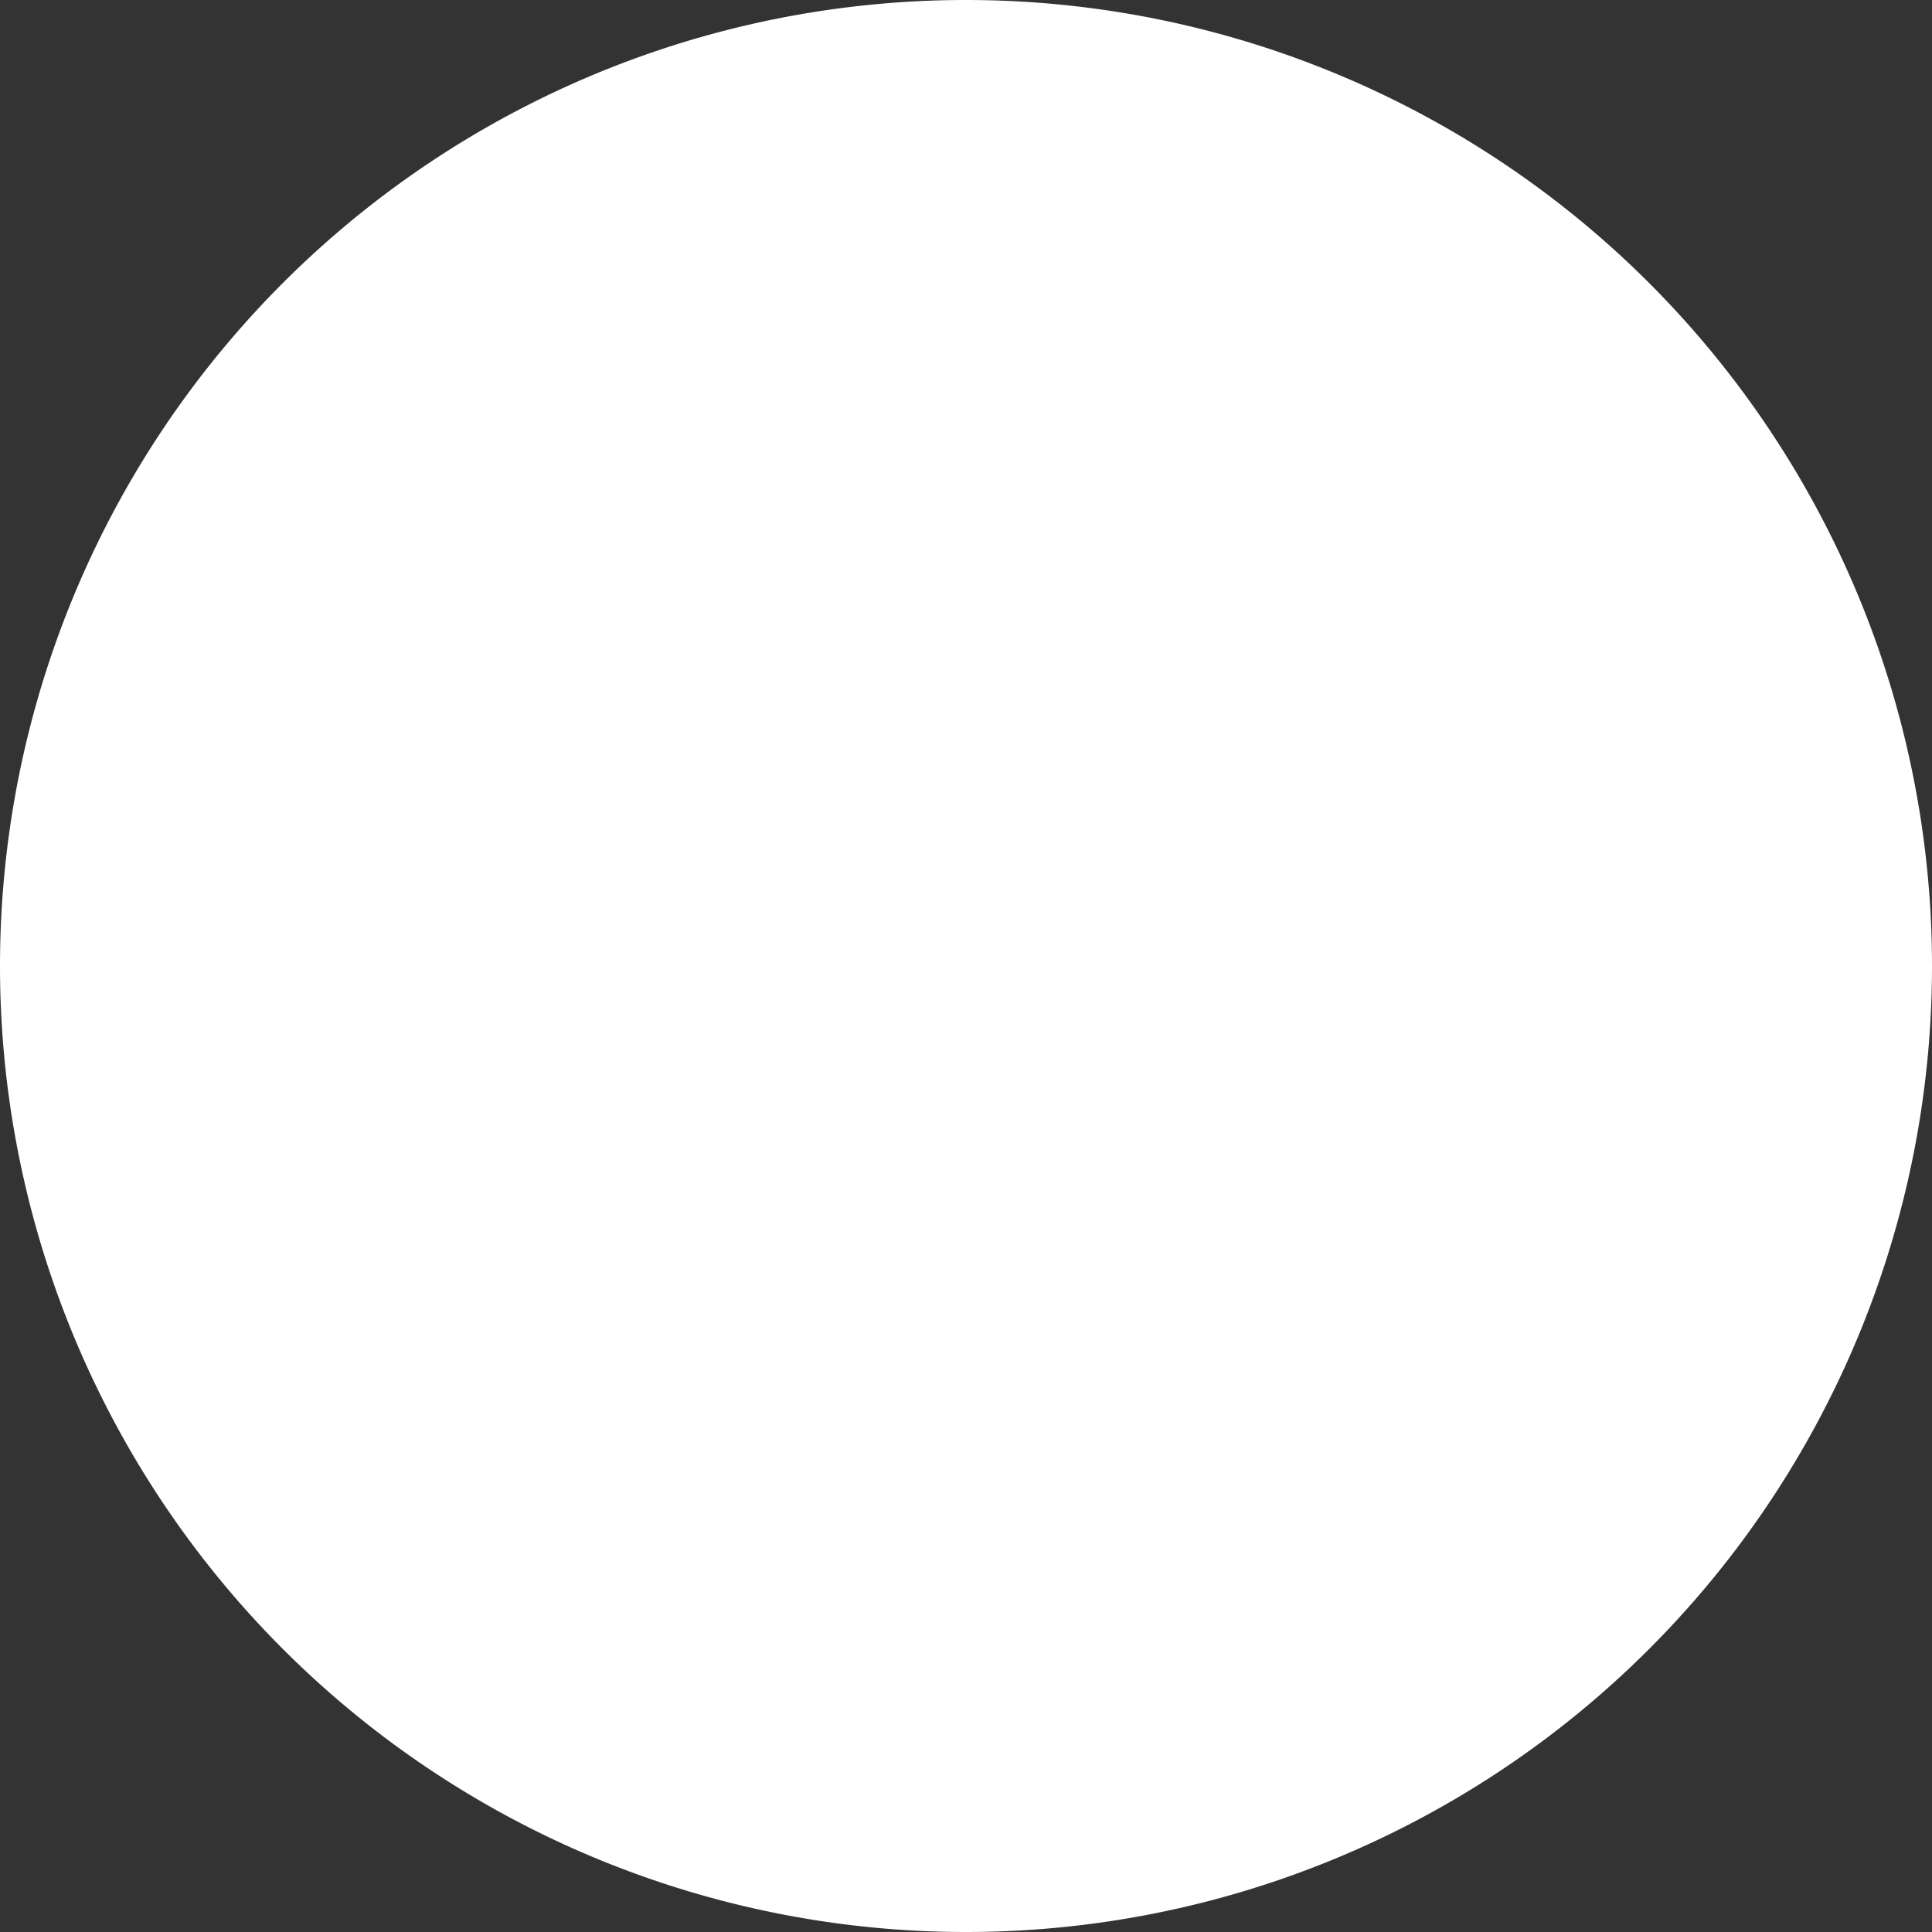 <svg width='100' height='100' xmlns='http://www.w3.org/2000/svg'><rect width="100%" height="100%" fill="#333333" stroke="none"/><path d='M50,0 A50,50 0 0,1 50,100 L50,50 Z' fill='#FFFFFF'/><path d='M50,0 A50,50 0 0,0 50,100 L50,50 Z' fill='#FFFFFF'/></svg>